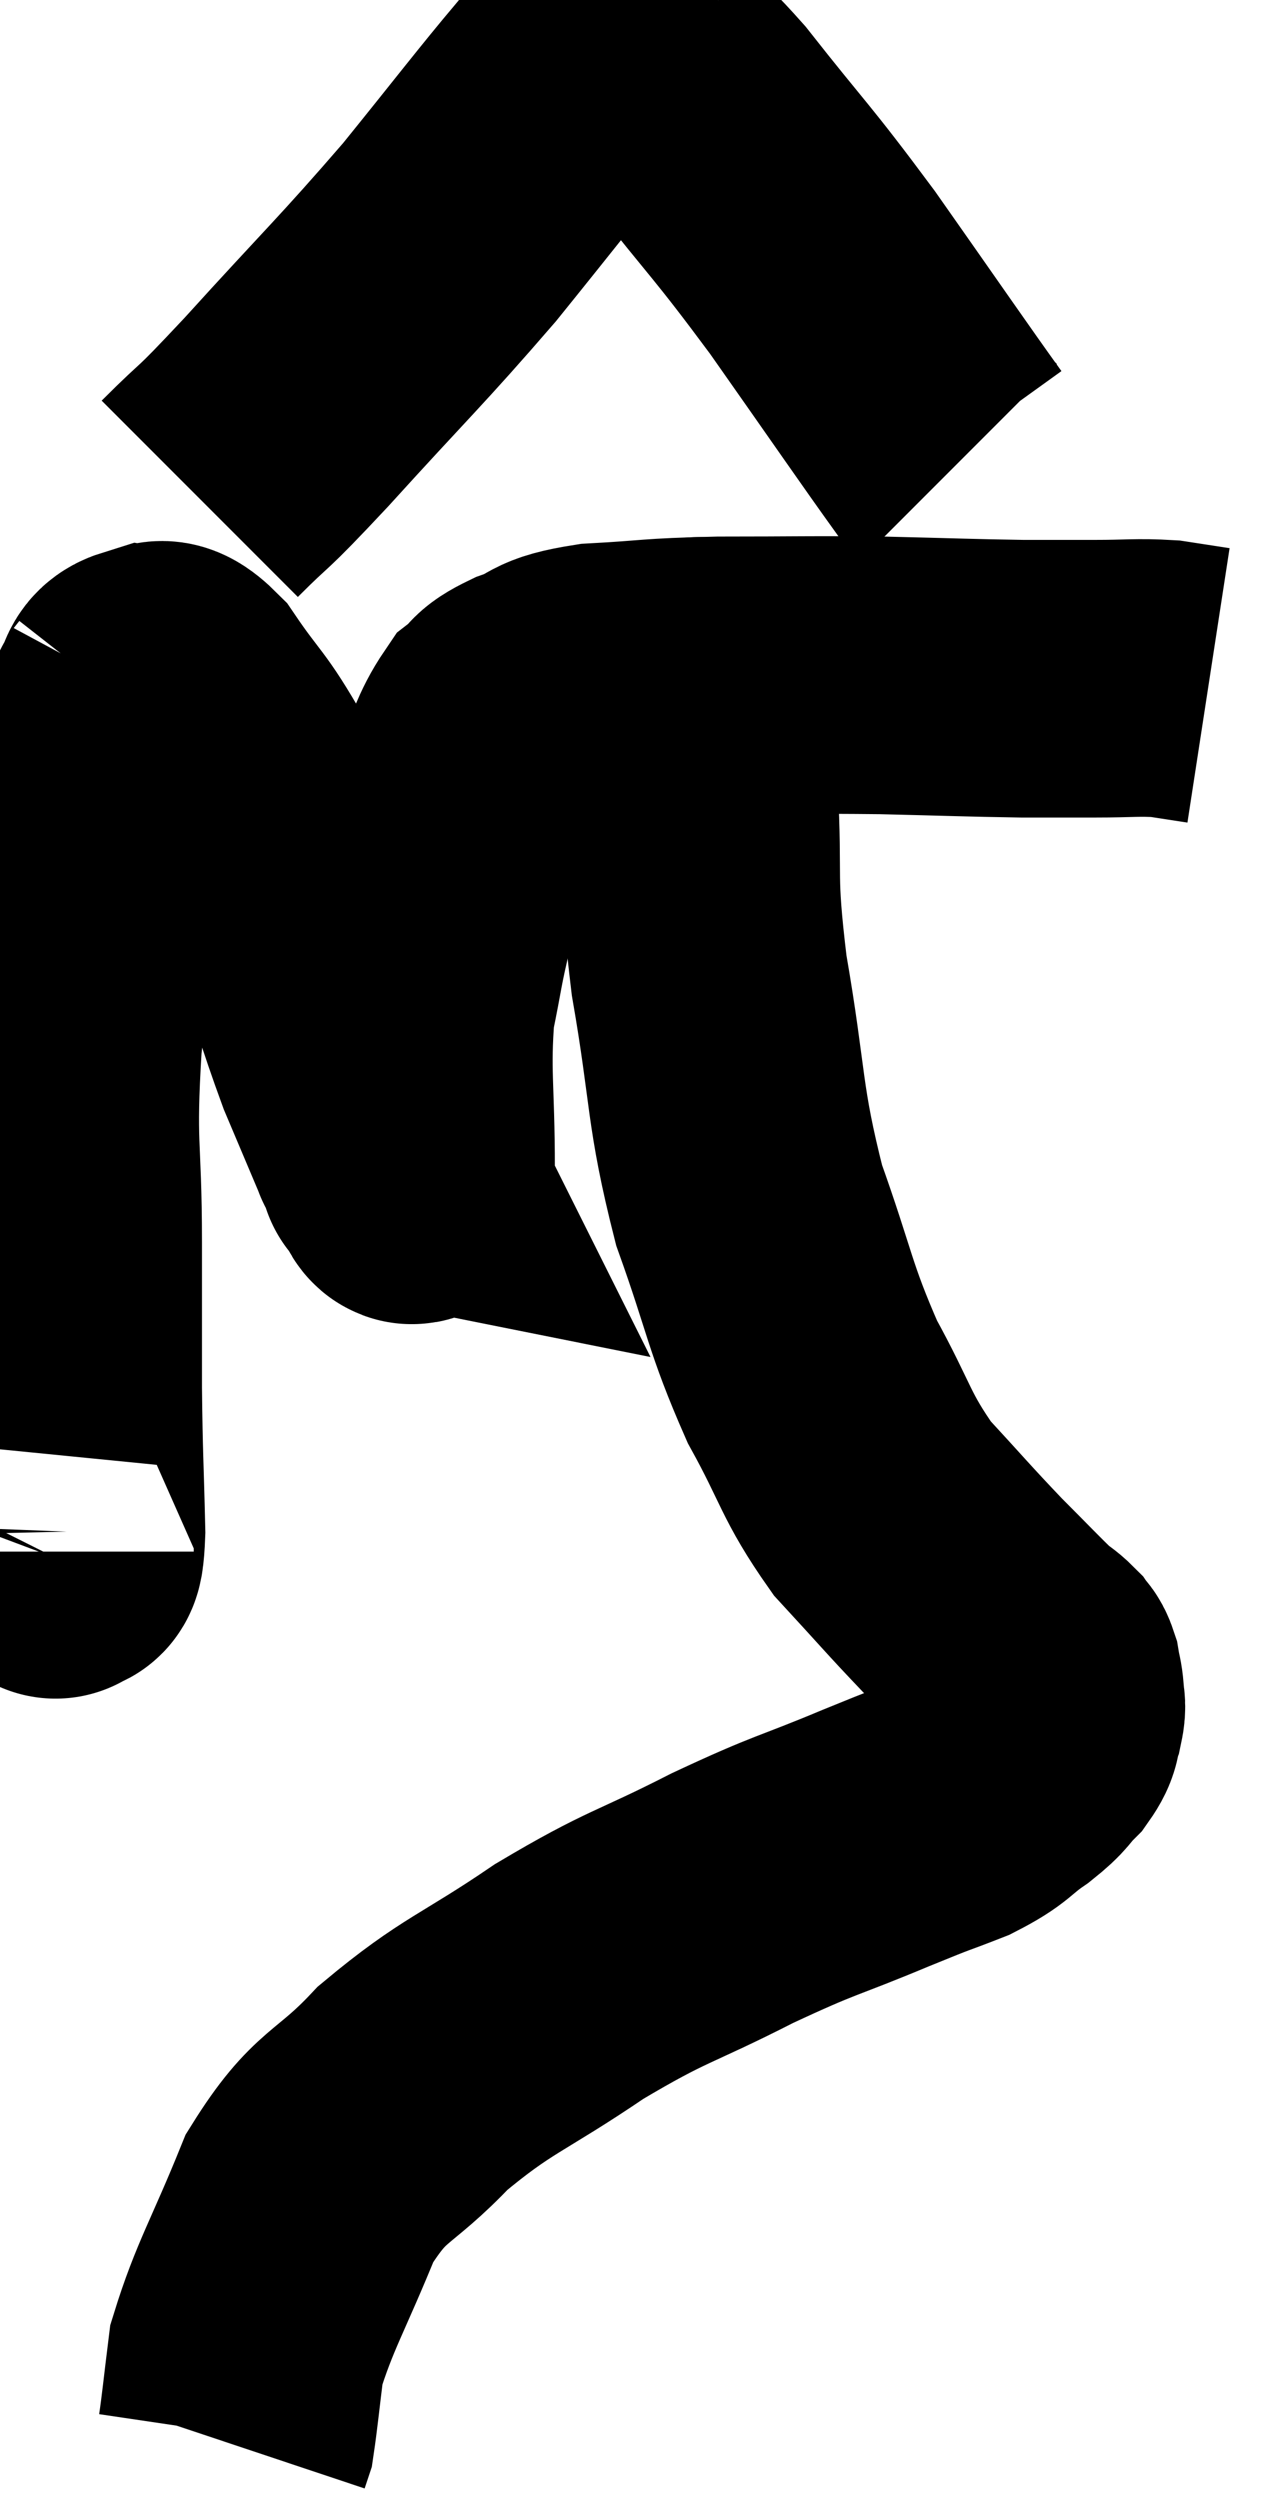 <svg xmlns="http://www.w3.org/2000/svg" viewBox="11.52 1.817 22.78 45.023" width="22.78" height="45.023"><path d="M 12.54 29.76 C 12.54 29.82, 12.495 29.97, 12.54 29.88 C 12.63 29.64, 12.69 30.165, 12.72 29.4 C 12.69 28.11, 12.675 28.125, 12.66 26.82 C 12.66 25.5, 12.66 25.74, 12.66 24.18 C 12.66 22.38, 12.54 22.53, 12.66 20.58 C 12.9 18.48, 12.93 17.685, 13.14 16.38 C 13.32 15.87, 13.335 15.81, 13.5 15.36 C 13.65 14.97, 13.725 14.775, 13.8 14.58 C 13.8 14.58, 13.725 14.685, 13.8 14.58 C 13.95 14.37, 13.86 14.235, 14.1 14.16 C 14.43 14.22, 14.31 13.83, 14.76 14.28 C 15.33 15.12, 15.345 14.985, 15.9 15.96 C 16.44 17.07, 16.485 16.95, 16.98 18.18 C 17.43 19.53, 17.49 19.815, 17.88 20.88 C 18.21 21.66, 18.375 22.05, 18.54 22.44 C 18.54 22.44, 18.495 22.35, 18.54 22.44 C 18.63 22.62, 18.675 22.71, 18.72 22.8 C 18.72 22.8, 18.72 22.8, 18.72 22.8 C 18.72 22.8, 18.645 22.785, 18.72 22.8 C 18.87 22.83, 18.945 23.565, 19.02 22.86 C 19.02 21.42, 18.93 21.135, 19.02 19.98 C 19.2 19.11, 19.155 19.185, 19.38 18.24 C 19.65 17.22, 19.635 17.025, 19.92 16.2 C 20.22 15.57, 20.235 15.36, 20.52 14.94 C 20.79 14.73, 20.625 14.73, 21.06 14.52 C 21.66 14.31, 21.405 14.235, 22.26 14.1 C 23.37 14.04, 23.19 14.01, 24.48 13.98 C 25.95 13.98, 26.055 13.965, 27.42 13.98 C 28.68 14.01, 28.98 14.025, 29.94 14.04 C 30.6 14.04, 30.615 14.04, 31.26 14.04 C 31.89 14.04, 32.01 14.01, 32.52 14.04 C 32.91 14.1, 33.105 14.13, 33.3 14.16 C 33.3 14.16, 33.3 14.16, 33.3 14.16 L 33.3 14.16" fill="none" stroke="black" stroke-width="5"></path><path d="M 15.12 10.8 C 15.9 10.02, 15.555 10.44, 16.68 9.24 C 18.15 7.62, 18.375 7.44, 19.62 6 C 20.64 4.74, 21.015 4.245, 21.66 3.48 C 21.93 3.21, 22.035 3.09, 22.2 2.94 C 22.26 2.91, 22.125 2.88, 22.32 2.88 C 22.65 2.91, 22.53 2.685, 22.98 2.94 C 23.55 3.42, 23.28 2.955, 24.12 3.9 C 25.23 5.31, 25.215 5.205, 26.34 6.72 C 27.48 8.34, 28.005 9.105, 28.62 9.96 C 28.71 10.05, 28.755 10.095, 28.8 10.14 L 28.8 10.14" fill="none" stroke="black" stroke-width="5"></path><path d="M 24.12 13.98 C 24.12 14.13, 24.12 13.755, 24.12 14.28 C 24.12 15.18, 24.075 14.805, 24.12 16.08 C 24.21 17.73, 24.075 17.52, 24.3 19.38 C 24.66 21.45, 24.555 21.69, 25.02 23.52 C 25.59 25.11, 25.56 25.335, 26.16 26.7 C 26.79 27.84, 26.745 28.02, 27.42 28.98 C 28.14 29.76, 28.245 29.895, 28.86 30.54 C 29.37 31.05, 29.55 31.245, 29.88 31.56 C 30.03 31.68, 30.075 31.695, 30.18 31.8 C 30.24 31.89, 30.255 31.845, 30.3 31.98 C 30.33 32.16, 30.345 32.16, 30.36 32.34 C 30.36 32.52, 30.405 32.49, 30.36 32.7 C 30.27 32.94, 30.36 32.925, 30.18 33.18 C 29.91 33.45, 30.015 33.42, 29.64 33.72 C 29.16 34.05, 29.265 34.08, 28.68 34.38 C 27.99 34.65, 28.29 34.515, 27.3 34.92 C 26.01 35.46, 26.1 35.355, 24.72 36 C 23.25 36.75, 23.22 36.645, 21.78 37.5 C 20.37 38.46, 20.13 38.445, 18.96 39.42 C 18.03 40.41, 17.85 40.2, 17.1 41.4 C 16.53 42.81, 16.29 43.155, 15.96 44.22 C 15.87 44.94, 15.84 45.255, 15.78 45.66 C 15.75 45.75, 15.735 45.795, 15.72 45.84 L 15.72 45.84" fill="none" stroke="black" stroke-width="5"></path></svg>